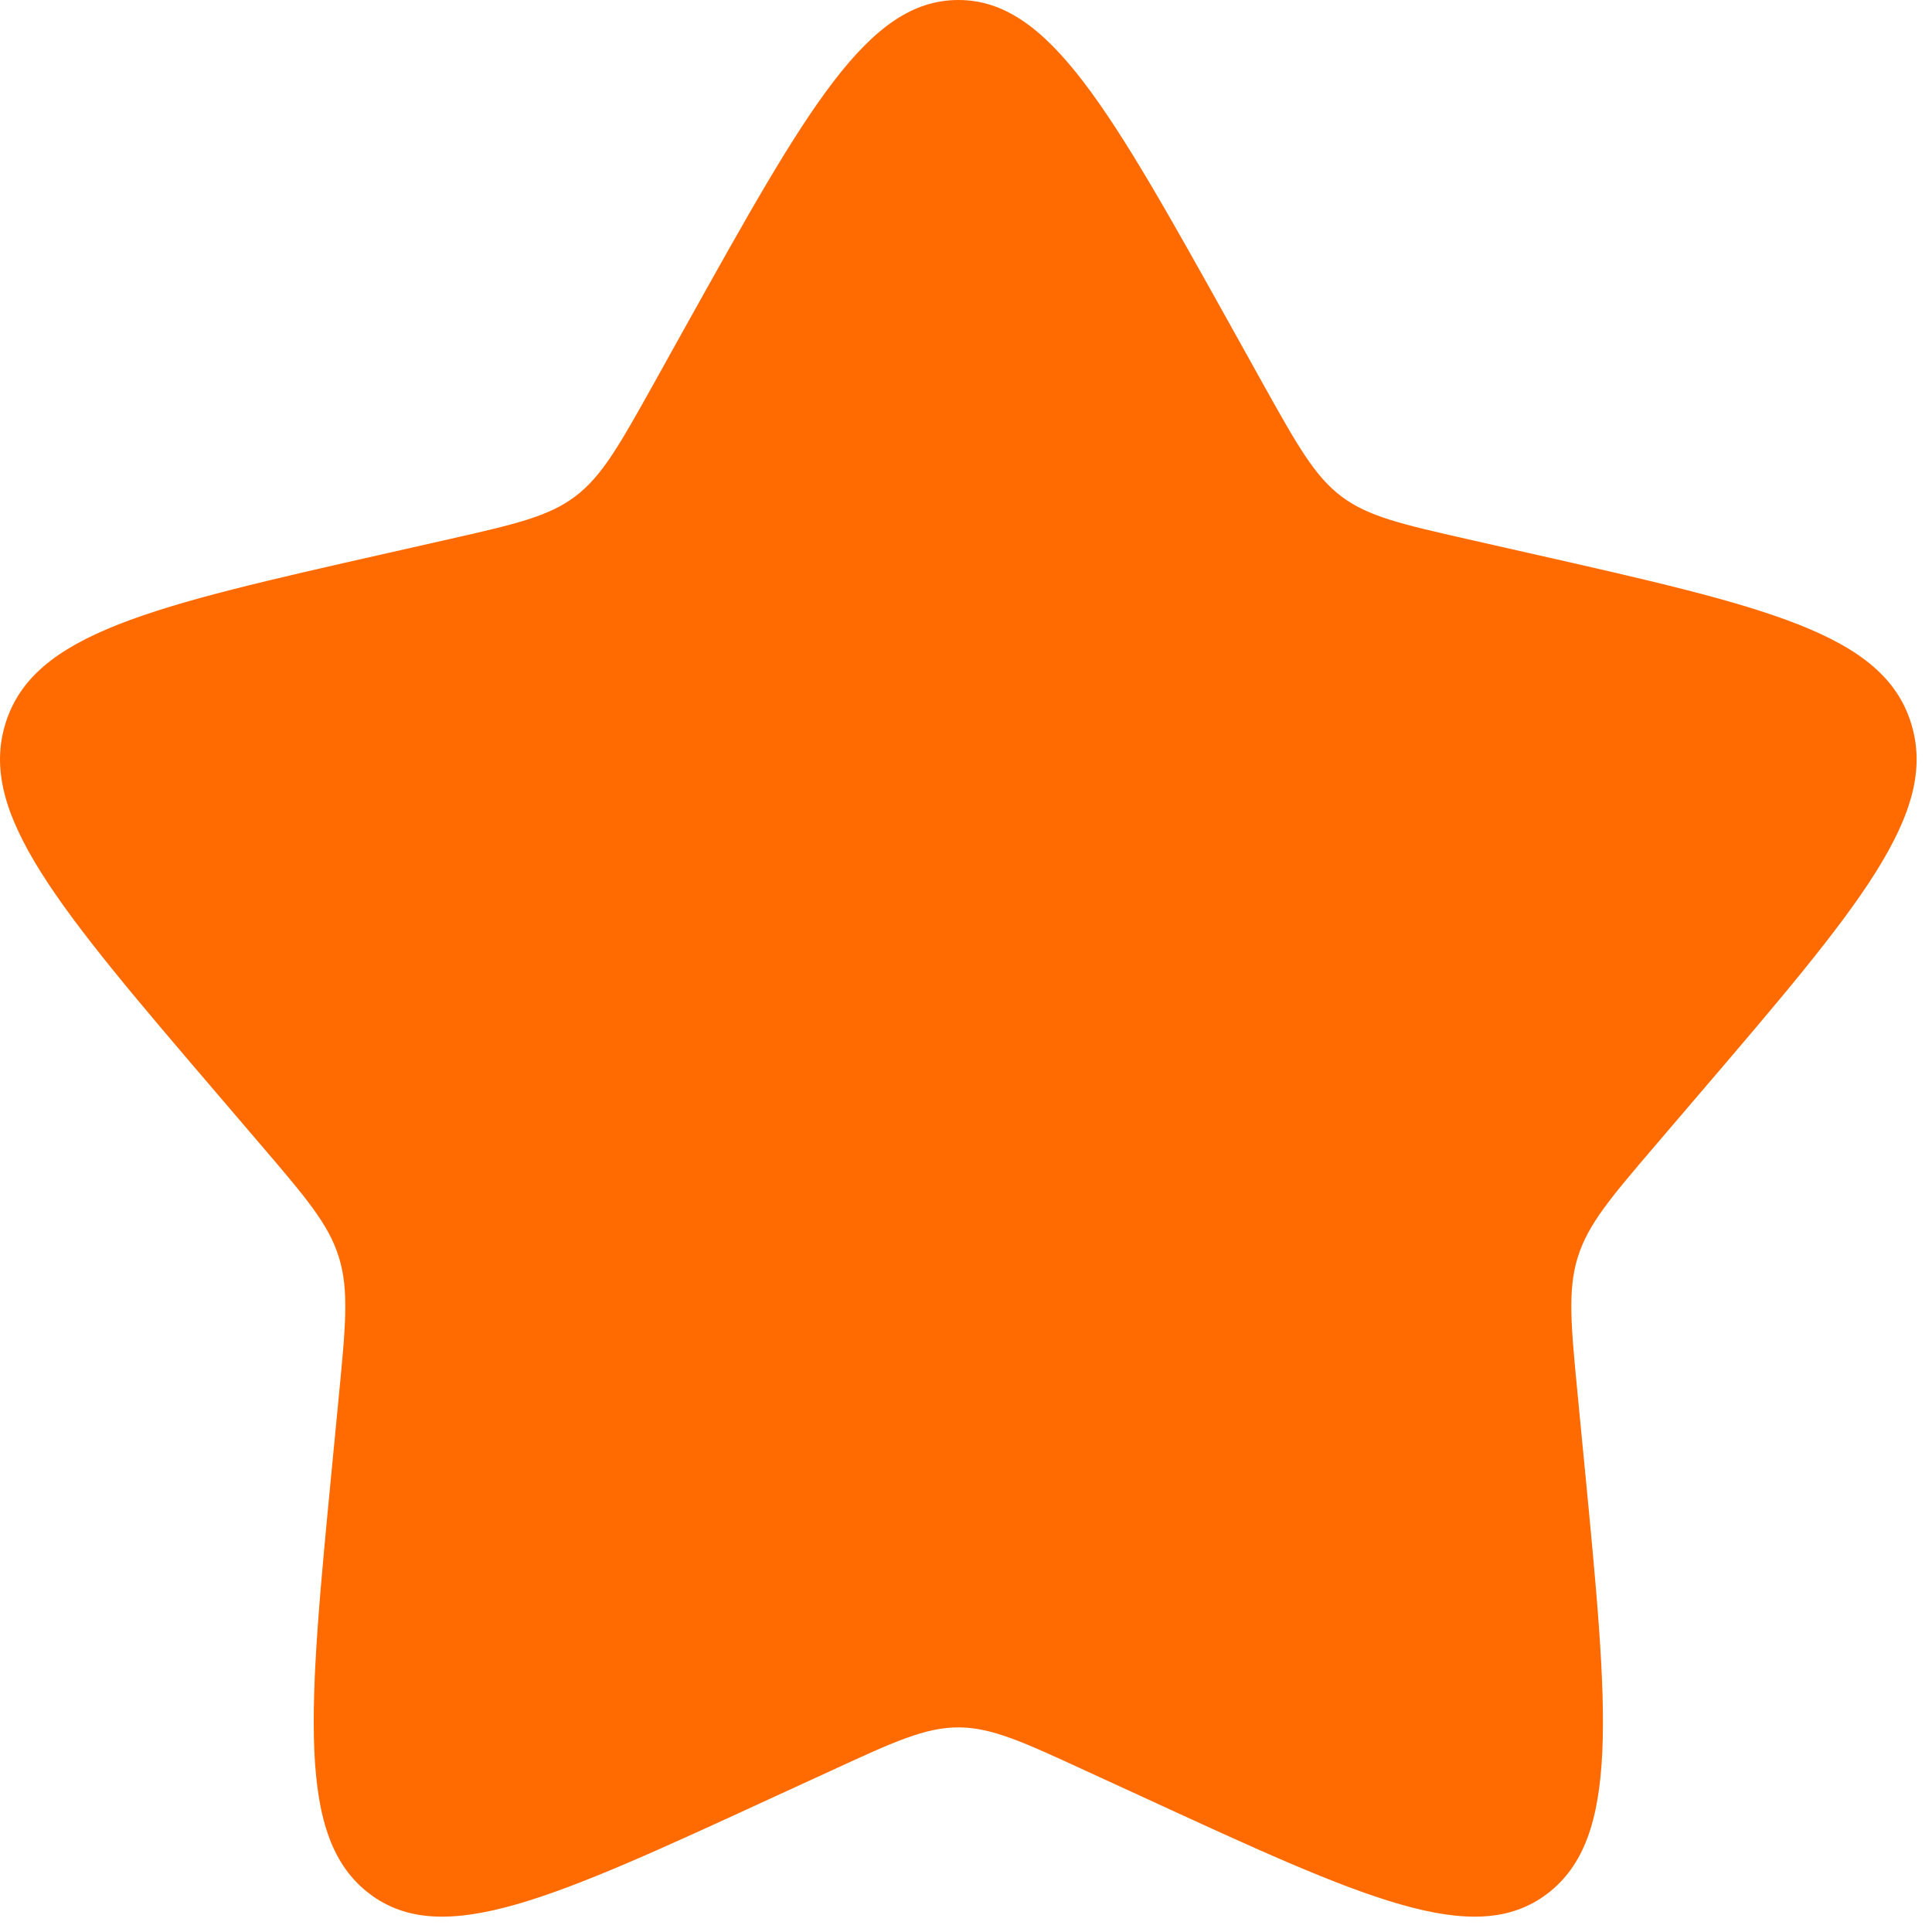 <svg width="21" height="21" viewBox="0 0 21 21" fill="none" xmlns="http://www.w3.org/2000/svg">
<path d="M7.451 3.55C8.771 1.183 9.43 0 10.417 0C11.403 0 12.063 1.183 13.382 3.55L13.723 4.163C14.098 4.835 14.286 5.172 14.578 5.394C14.87 5.615 15.235 5.698 15.963 5.863L16.625 6.013C19.188 6.592 20.469 6.882 20.773 7.862C21.078 8.842 20.205 9.864 18.458 11.906L18.006 12.435C17.51 13.015 17.262 13.305 17.15 13.664C17.038 14.023 17.076 14.411 17.151 15.185L17.219 15.89C17.483 18.615 17.616 19.978 16.818 20.584C16.02 21.189 14.82 20.637 12.421 19.532L11.8 19.247C11.119 18.933 10.778 18.776 10.417 18.776C10.055 18.776 9.714 18.933 9.033 19.247L8.412 19.532C6.013 20.637 4.814 21.189 4.016 20.584C3.218 19.978 3.35 18.615 3.614 15.89L3.682 15.185C3.757 14.411 3.795 14.023 3.683 13.664C3.572 13.305 3.323 13.015 2.827 12.435L2.375 11.906C0.628 9.864 -0.245 8.842 0.06 7.862C0.365 6.882 1.646 6.592 4.208 6.013L4.871 5.863C5.599 5.698 5.963 5.615 6.255 5.394C6.547 5.172 6.735 4.835 7.11 4.163L7.451 3.55Z" fill="#FF6B00"/>
</svg>
